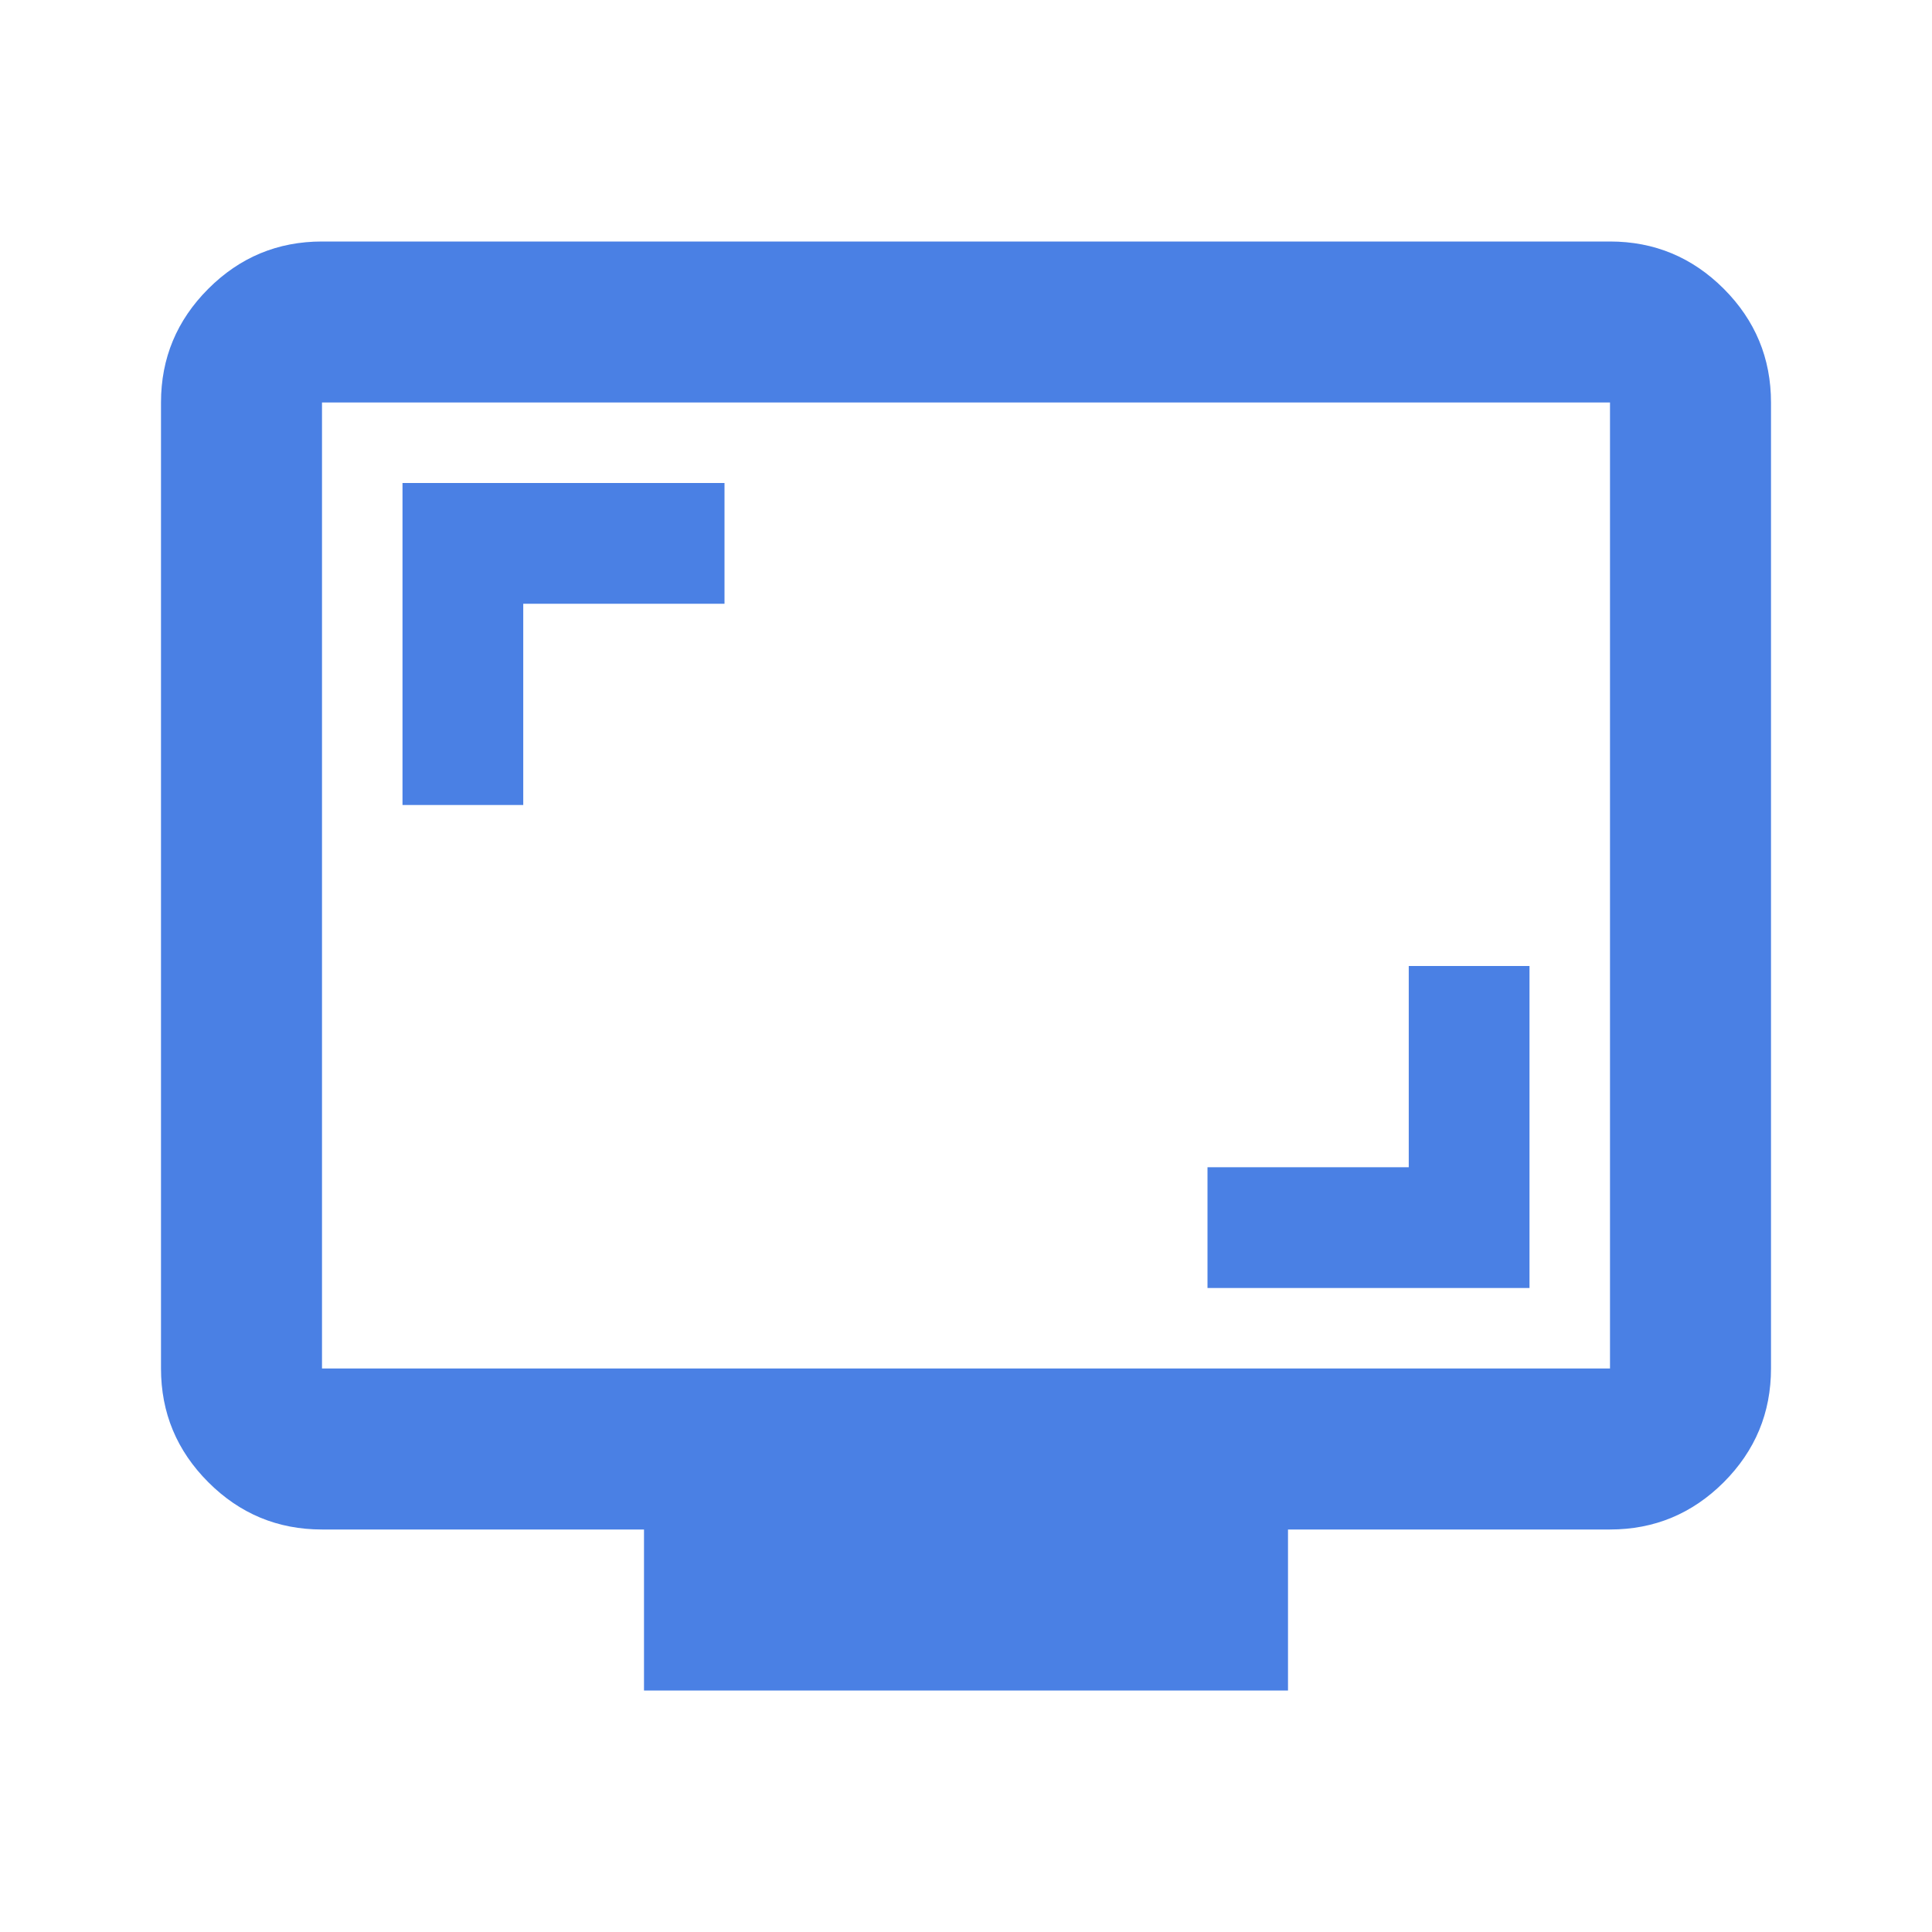 <svg fill="#4a80e4" xmlns="http://www.w3.org/2000/svg" viewBox="0 0 24 24"><path d="M5 10H6.5V7.5H9V6H5ZM15 16H19V12H17.5V14.5H15ZM8 21V19H4Q3.175 19 2.588 18.413Q2 17.825 2 17V5Q2 4.175 2.588 3.587Q3.175 3 4 3H20Q20.825 3 21.413 3.587Q22 4.175 22 5V17Q22 17.825 21.413 18.413Q20.825 19 20 19H16V21ZM4 17H20Q20 17 20 17Q20 17 20 17V5Q20 5 20 5Q20 5 20 5H4Q4 5 4 5Q4 5 4 5V17Q4 17 4 17Q4 17 4 17ZM4 17Q4 17 4 17Q4 17 4 17V5Q4 5 4 5Q4 5 4 5Q4 5 4 5Q4 5 4 5V17Q4 17 4 17Q4 17 4 17Z"></path></svg>